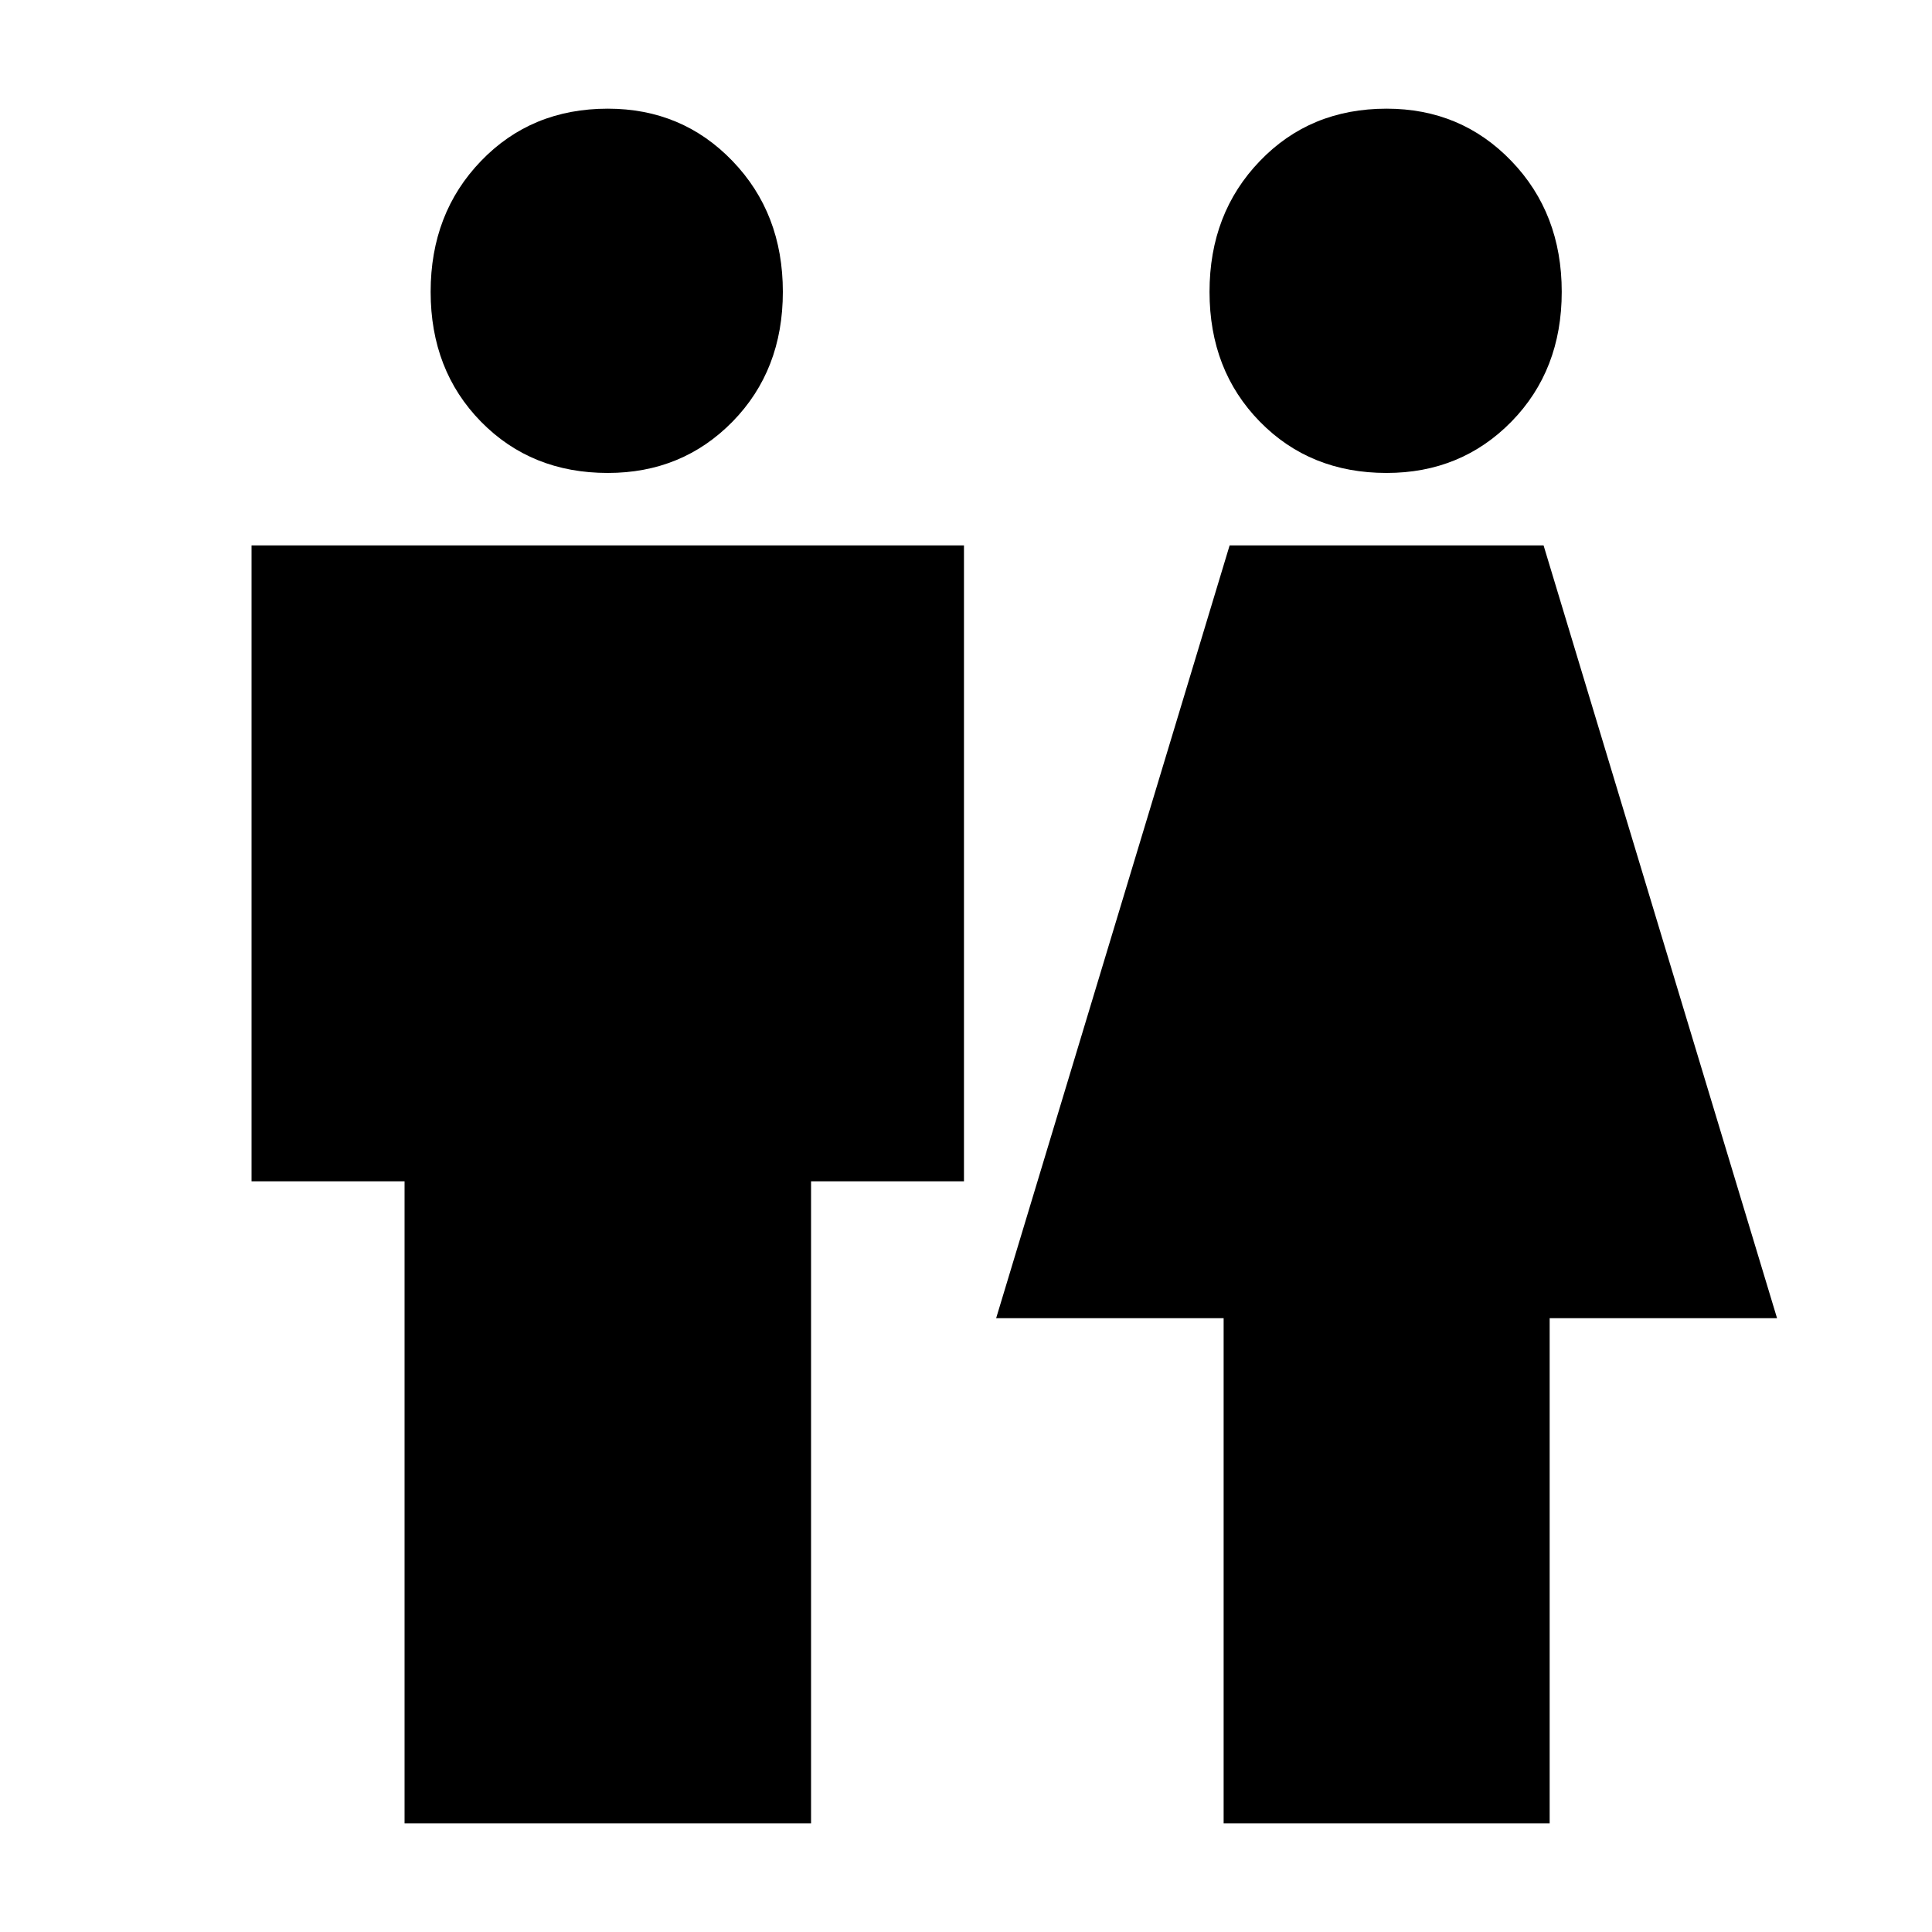 <svg xmlns="http://www.w3.org/2000/svg" height="20" width="20"><path d="M4.188 18.875V12.229H2.604V5.646H9.979V12.229H8.396V18.875ZM12.667 18.875V13.646H10.312L12.729 5.646H15.979L18.396 13.646H16.042V18.875ZM6.292 4.896Q5.5 4.896 4.979 4.365Q4.458 3.833 4.458 3.021Q4.458 2.208 4.979 1.667Q5.5 1.125 6.292 1.125Q7.062 1.125 7.583 1.667Q8.104 2.208 8.104 3.021Q8.104 3.833 7.583 4.365Q7.062 4.896 6.292 4.896ZM14.354 4.896Q13.562 4.896 13.042 4.365Q12.521 3.833 12.521 3.021Q12.521 2.208 13.042 1.667Q13.562 1.125 14.354 1.125Q15.125 1.125 15.646 1.667Q16.167 2.208 16.167 3.021Q16.167 3.833 15.646 4.365Q15.125 4.896 14.354 4.896Z"/></svg>